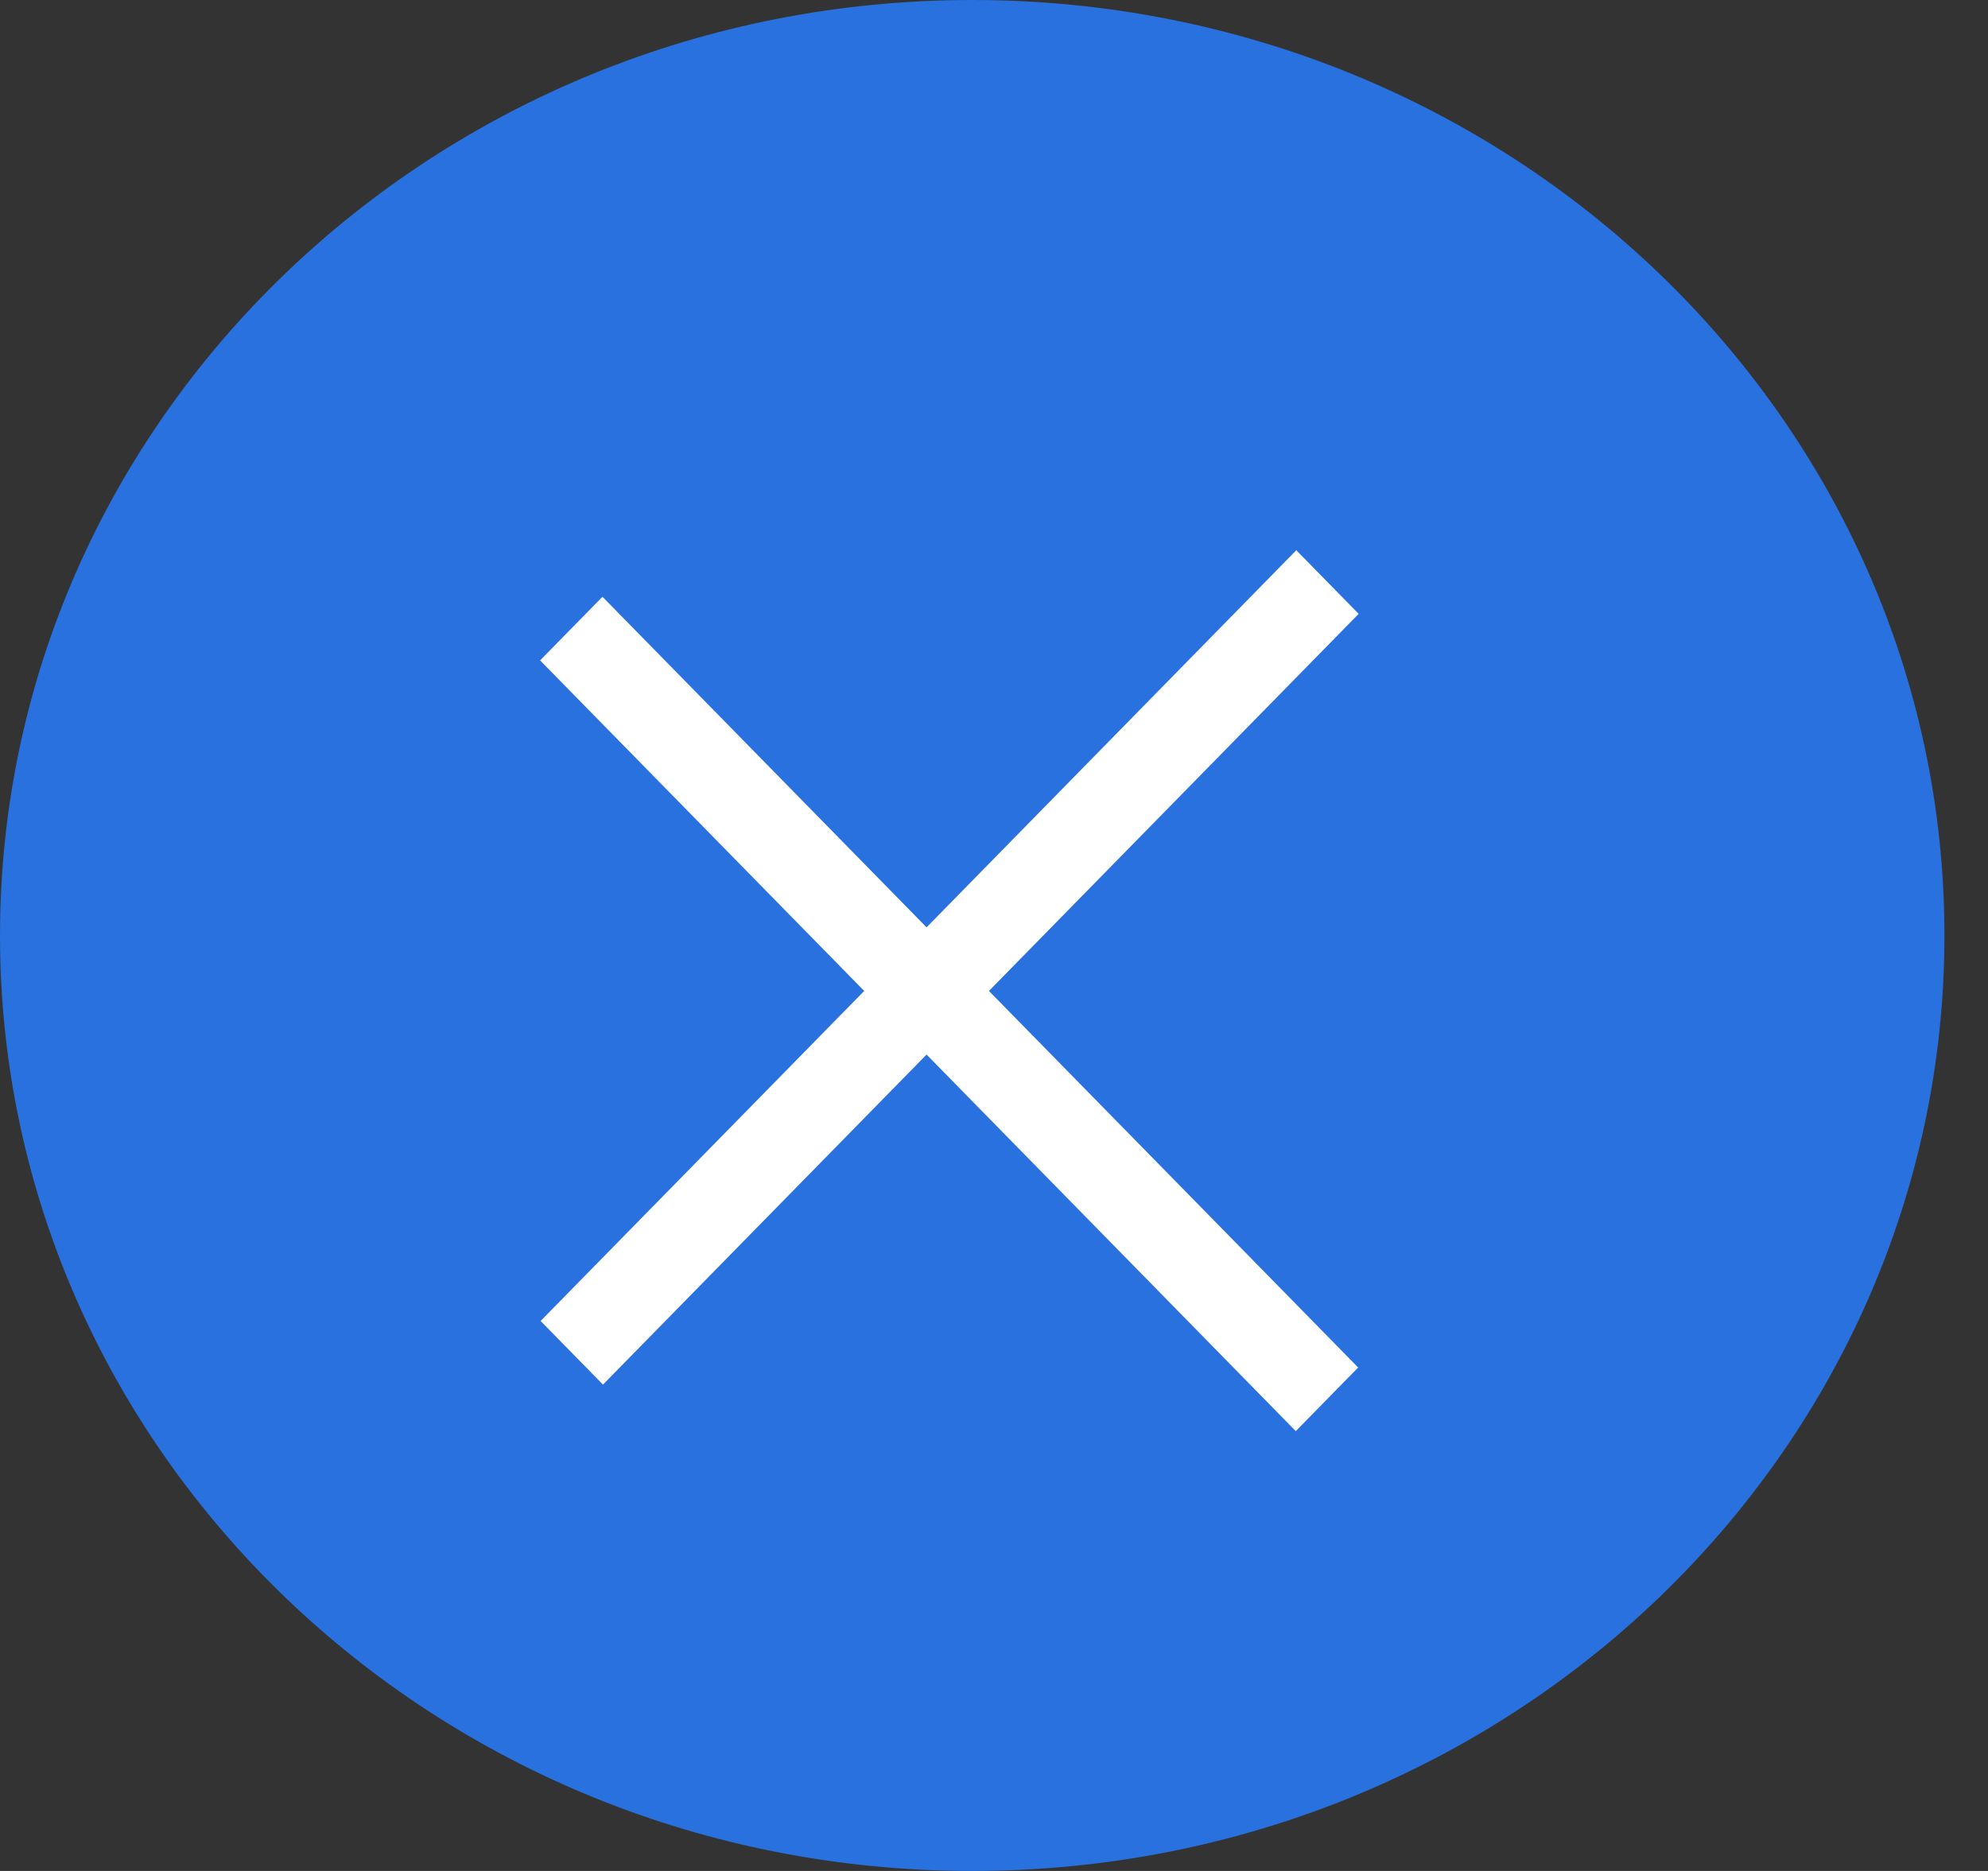 <svg width="34" height="32" viewBox="0 0 34 32" fill="none" xmlns="http://www.w3.org/2000/svg">
<rect x="0" y="0" width="34" height="32" fill="#333333" stroke="none"/>
<path d="M32.493 16C32.493 24.388 25.418 31.238 16.627 31.238C7.837 31.238 0.762 24.388 0.762 16C0.762 7.612 7.837 0.762 16.627 0.762C25.418 0.762 32.493 7.612 32.493 16Z" fill="#2871DE" stroke="#2871DE" stroke-width="1.524"/>
<line y1="-0.762" x2="18.463" y2="-0.762" transform="matrix(-0.7 0.714 -0.7 -0.714 22.17 9.411)" stroke="white" stroke-width="1.524"/>
<line y1="-0.762" x2="18.463" y2="-0.762" transform="matrix(0.7 0.714 -0.7 0.714 9.237 11.295)" stroke="white" stroke-width="1.524"/>
</svg>
